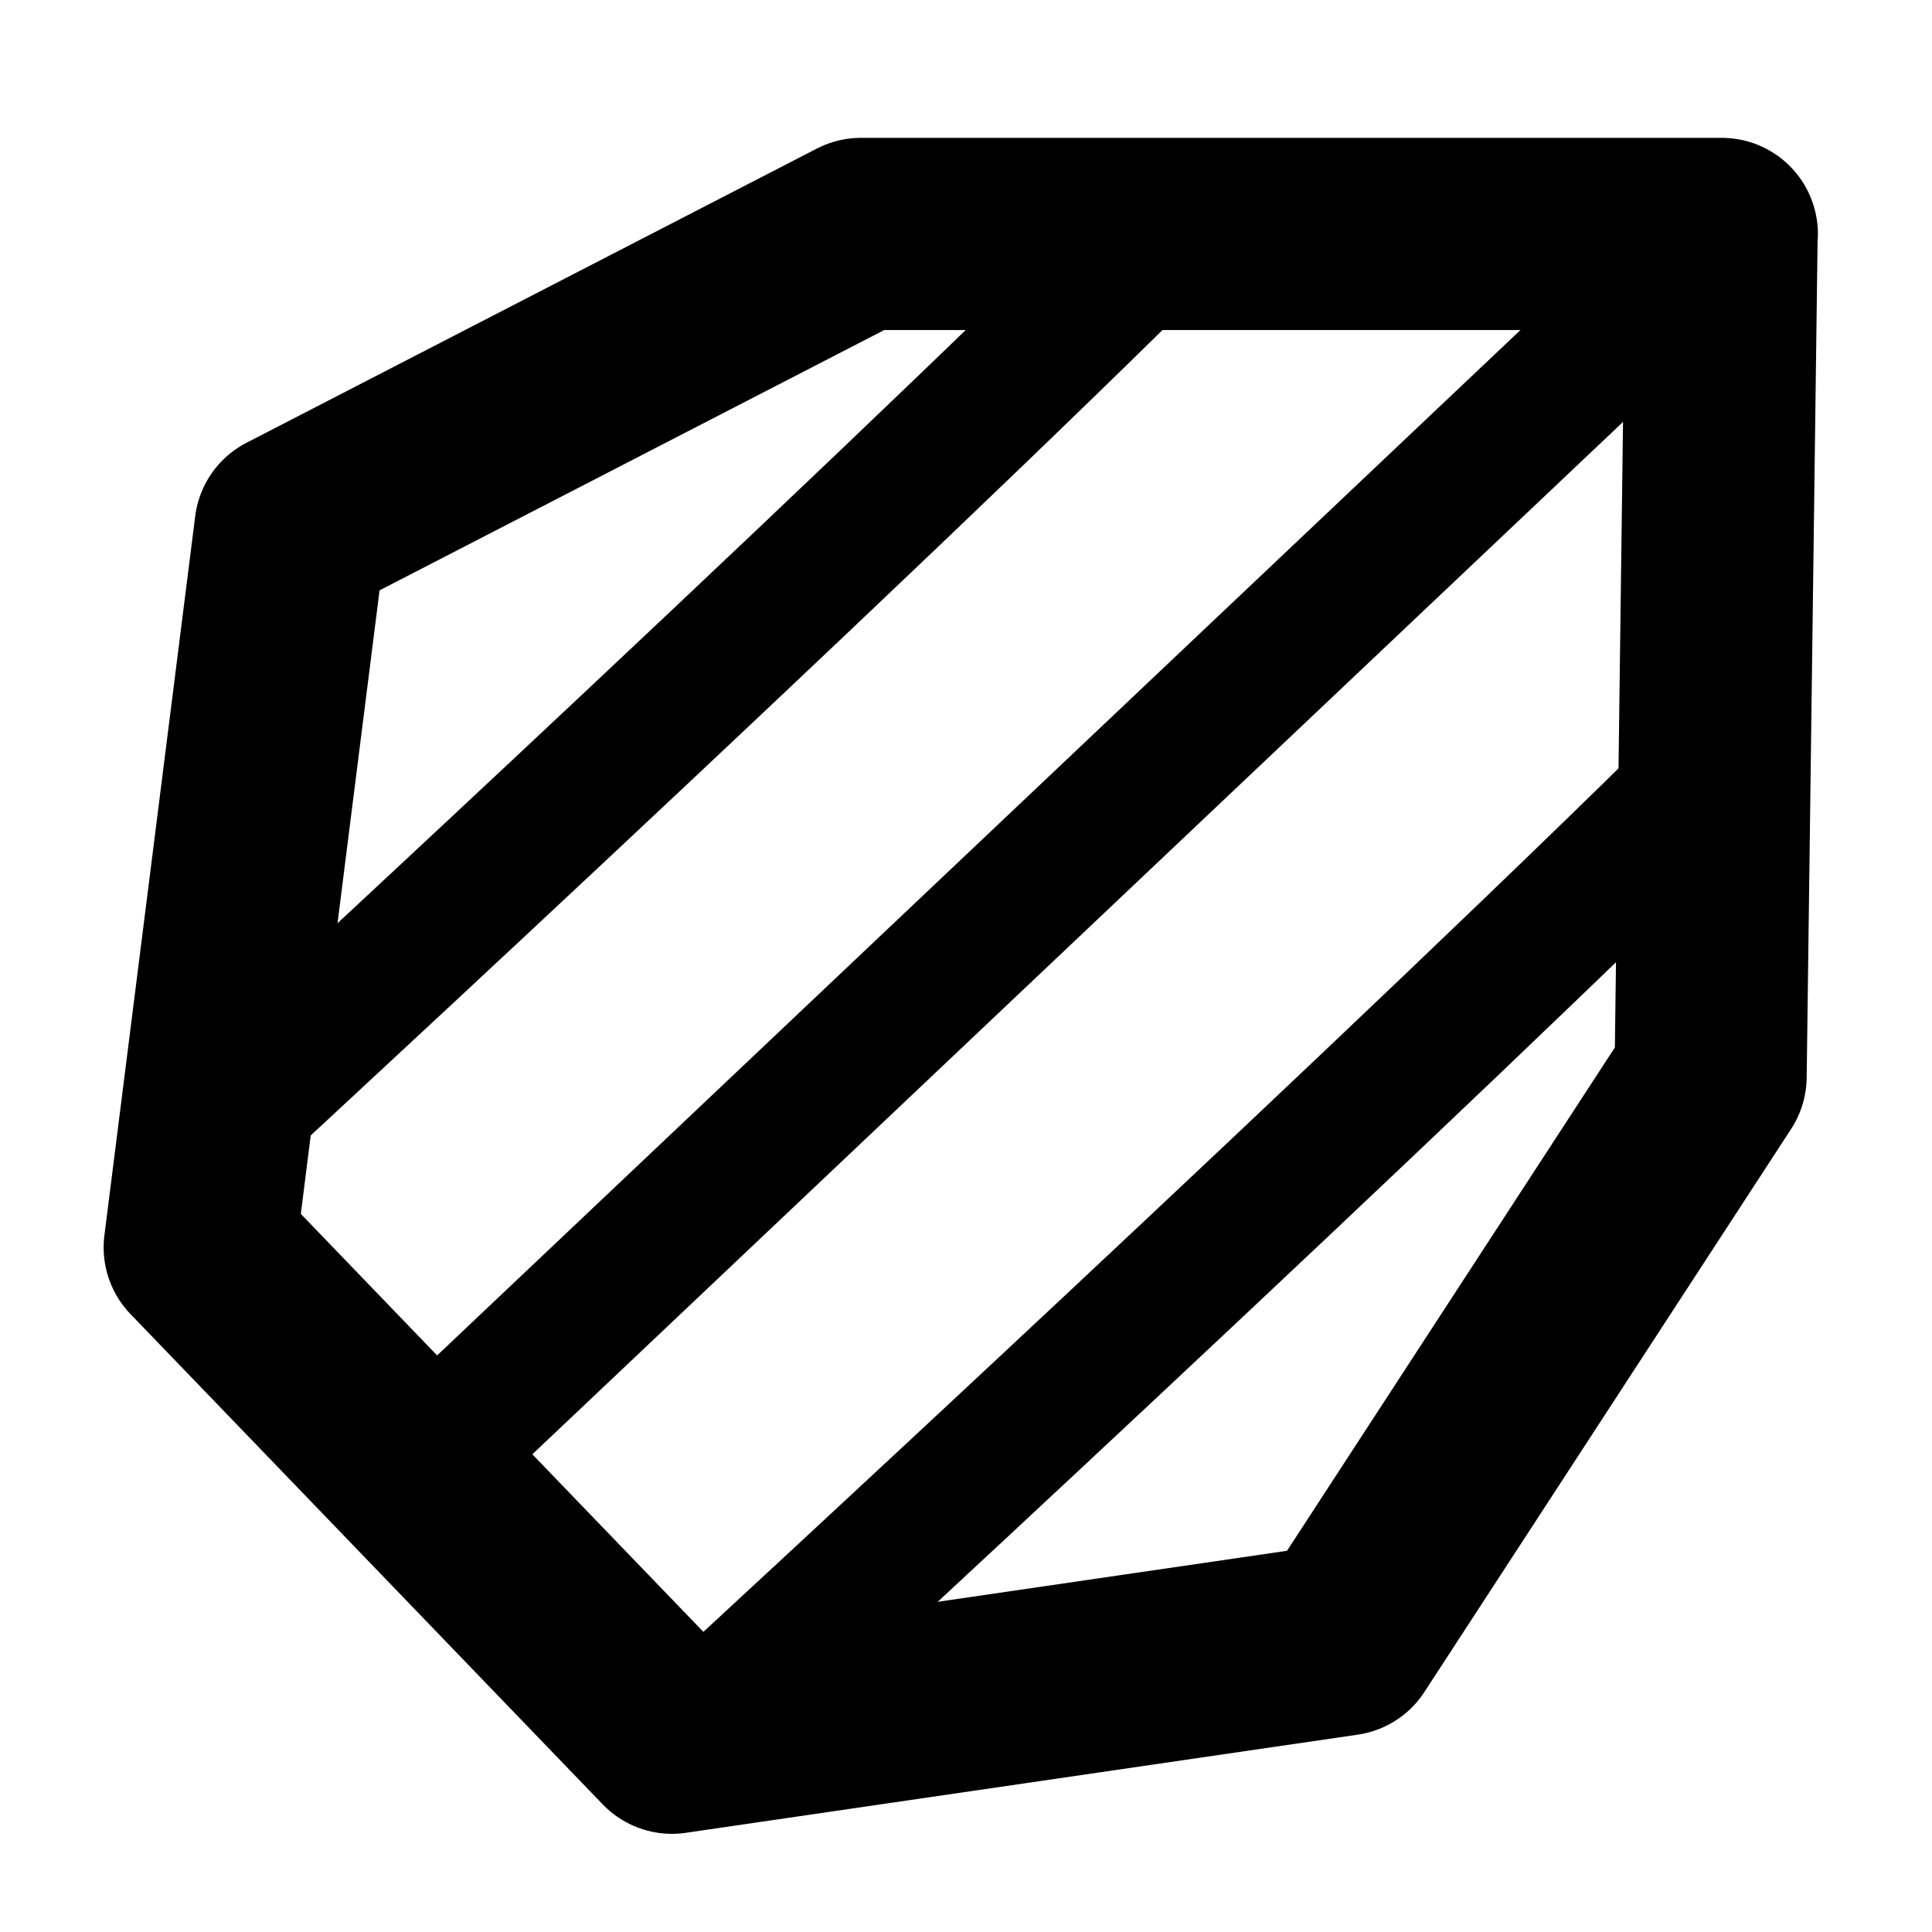 <svg width="24" height="24" xmlns="http://www.w3.org/2000/svg">

 <g id="g1034">
  <title transform="translate(0,15.533) ">background</title>
  <rect fill="none" id="canvas_background" height="26" width="26" y="-1" x="-1"/>
 </g>
 <g transform="matrix(2.842,0,0,2.842,-0.054,-0.021) " id="g913">
  <title>Layer 1</title>
  <g id="g1622">
   <path fill="none" stroke="#000000" stroke-width="0.84" stroke-linecap="round" stroke-linejoin="round" d="m7.545,1.03l-3.763,0l-2.493,1.286l-0.397,3.144l2.064,2.143l2.937,-0.429l1.603,-2.461l0.048,-3.683z" id="svg_2"/>
   <path fill="none" stroke="#000000" stroke-width="0.6" id="svg_5" d="m7.545,1.03l-5.74,5.433"/>
   <path fill="none" stroke="#000000" stroke-width="0.6" id="svg_7" d="m7.668,3.22c-1.443,1.443 -4.496,4.256 -4.496,4.256"/>
   <path fill="none" stroke="#000000" stroke-width="0.6" id="svg_8" d="m5.189,0.94c-1.423,1.423 -4.434,4.197 -4.434,4.197"/>
  </g>
 </g>
</svg>